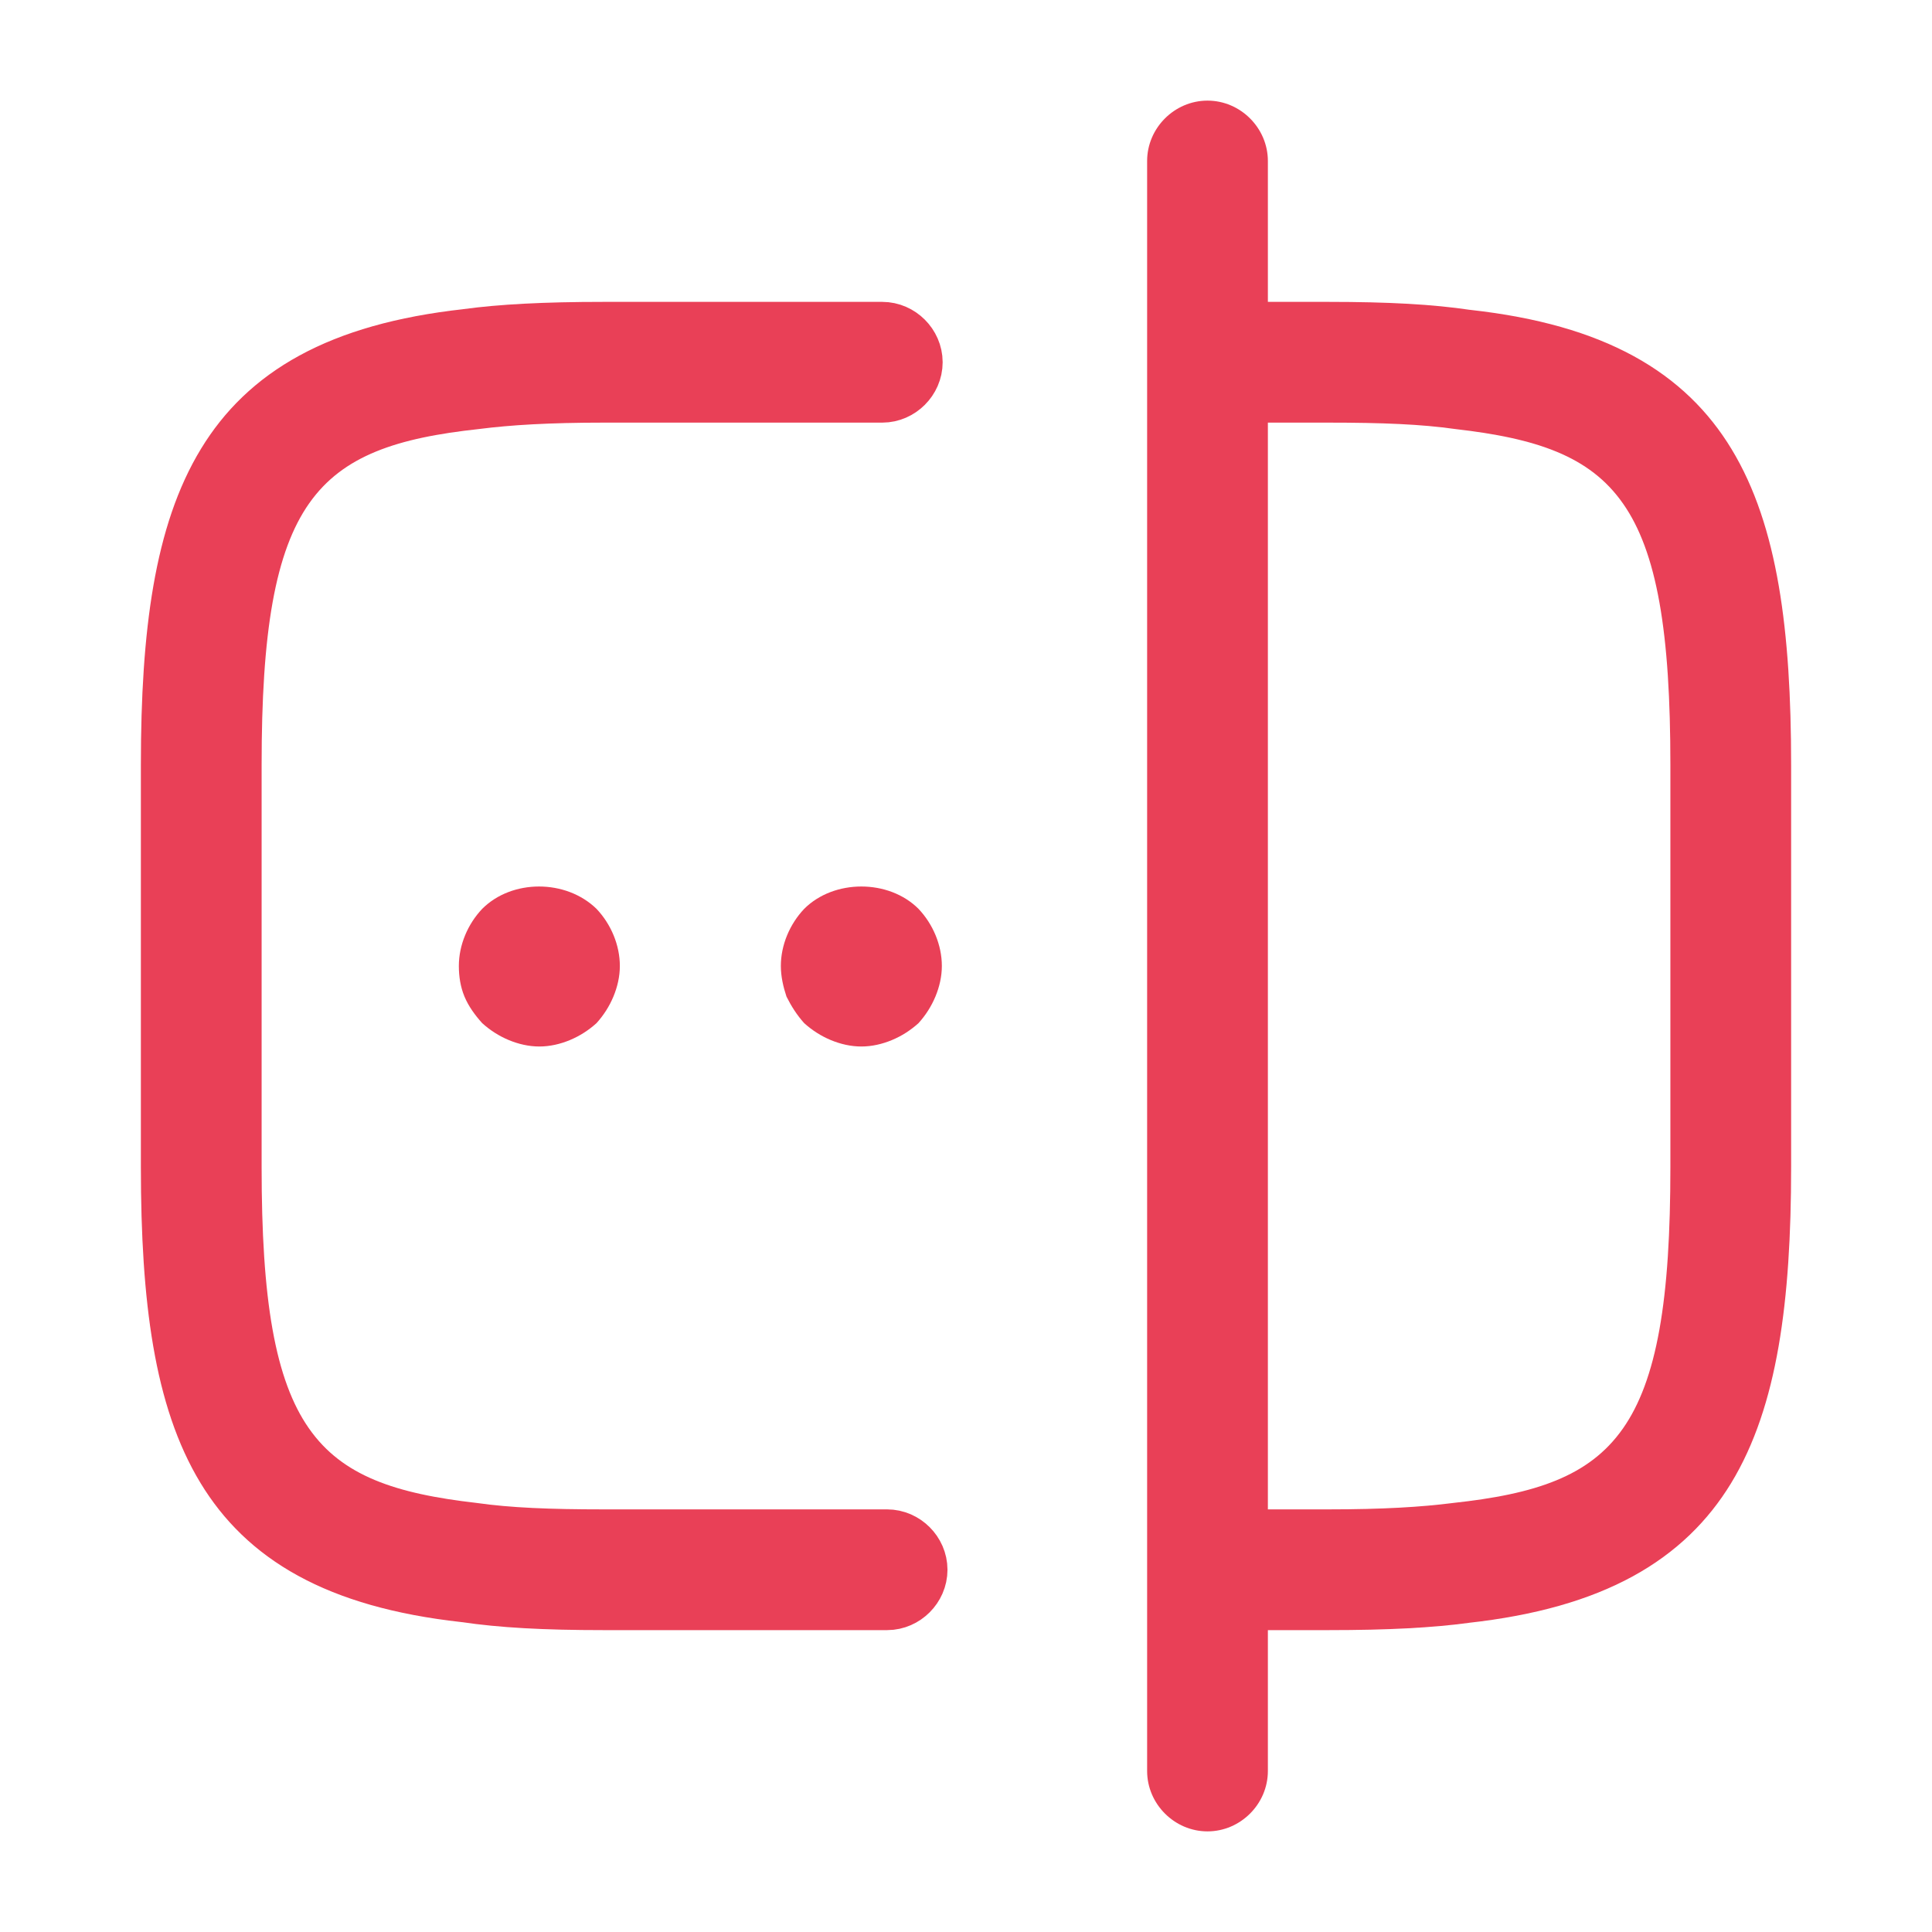 <svg width="24" height="24" viewBox="0 0 24 24" fill="none" xmlns="http://www.w3.org/2000/svg">
<path d="M5.804 19.655L5.794 19.654L5.785 19.653C4.221 19.479 3.393 18.945 2.919 18.164C2.417 17.338 2.25 16.142 2.25 14.5V9.5C2.25 7.859 2.42 6.66 2.926 5.832C3.404 5.048 4.24 4.511 5.815 4.337L5.815 4.337L5.828 4.335C6.236 4.28 6.761 4.25 7.5 4.25H10.96C11.094 4.25 11.21 4.366 11.21 4.5C11.21 4.634 11.094 4.75 10.96 4.75H7.5C6.808 4.75 6.307 4.78 5.891 4.833C4.857 4.946 3.983 5.179 3.429 5.969C2.908 6.713 2.75 7.85 2.75 9.5V14.5C2.75 16.15 2.908 17.284 3.425 18.026C3.973 18.814 4.838 19.048 5.856 19.166C6.31 19.23 6.817 19.25 7.5 19.25H11.02C11.154 19.25 11.27 19.366 11.27 19.5C11.27 19.634 11.154 19.75 11.02 19.75H7.5C6.761 19.75 6.239 19.72 5.804 19.655Z" fill="#E94057" stroke="#E94057"/>
<path d="M18.196 4.345L18.206 4.346L18.215 4.347C19.779 4.521 20.607 5.055 21.081 5.836C21.583 6.662 21.75 7.858 21.75 9.5V14.5C21.75 16.141 21.58 17.34 21.075 18.168C20.596 18.952 19.76 19.489 18.185 19.663L18.185 19.663L18.172 19.665C17.764 19.72 17.239 19.75 16.5 19.75H15.02C14.886 19.75 14.77 19.634 14.77 19.5C14.77 19.366 14.886 19.25 15.02 19.25H16.5C17.192 19.25 17.693 19.22 18.109 19.167C19.143 19.054 20.017 18.822 20.571 18.031C21.092 17.287 21.25 16.15 21.25 14.5V9.5C21.25 7.85 21.092 6.716 20.575 5.974C20.027 5.186 19.162 4.952 18.144 4.834C17.69 4.77 17.183 4.75 16.5 4.75H15.02C14.886 4.75 14.77 4.634 14.77 4.5C14.77 4.366 14.886 4.25 15.02 4.25H16.5C17.239 4.25 17.761 4.28 18.196 4.345Z" fill="#E94057" stroke="#E94057"/>
<path d="M15 22.75C14.59 22.75 14.25 22.41 14.25 22V2C14.25 1.59 14.59 1.25 15 1.25C15.41 1.25 15.75 1.59 15.75 2V22C15.75 22.41 15.41 22.75 15 22.75Z" fill="#E94057"/>
<path d="M6.7 13C6.57 13 6.44 12.97 6.32 12.92C6.2 12.87 6.09 12.8 5.99 12.71C5.9 12.61 5.82 12.5 5.77 12.38C5.72 12.26 5.7 12.13 5.7 12C5.7 11.74 5.81 11.48 5.99 11.29C6.36 10.92 7.03 10.92 7.41 11.29C7.59 11.48 7.7 11.74 7.7 12C7.7 12.13 7.67 12.26 7.62 12.38C7.57 12.5 7.5 12.61 7.41 12.71C7.31 12.8 7.2 12.87 7.08 12.92C6.96 12.97 6.83 13 6.7 13Z" fill="#E94057"/>
<path d="M10.7 13C10.57 13 10.44 12.97 10.32 12.92C10.2 12.87 10.09 12.8 9.99 12.71C9.9 12.61 9.83 12.5 9.77 12.38C9.73 12.26 9.7 12.13 9.7 12C9.7 11.74 9.81 11.48 9.99 11.29C10.36 10.92 11.04 10.92 11.41 11.29C11.59 11.48 11.7 11.74 11.7 12C11.7 12.13 11.67 12.26 11.62 12.38C11.57 12.5 11.5 12.61 11.41 12.71C11.31 12.8 11.2 12.87 11.08 12.92C10.96 12.97 10.83 13 10.7 13Z" fill="#E94057"/>
</svg>
